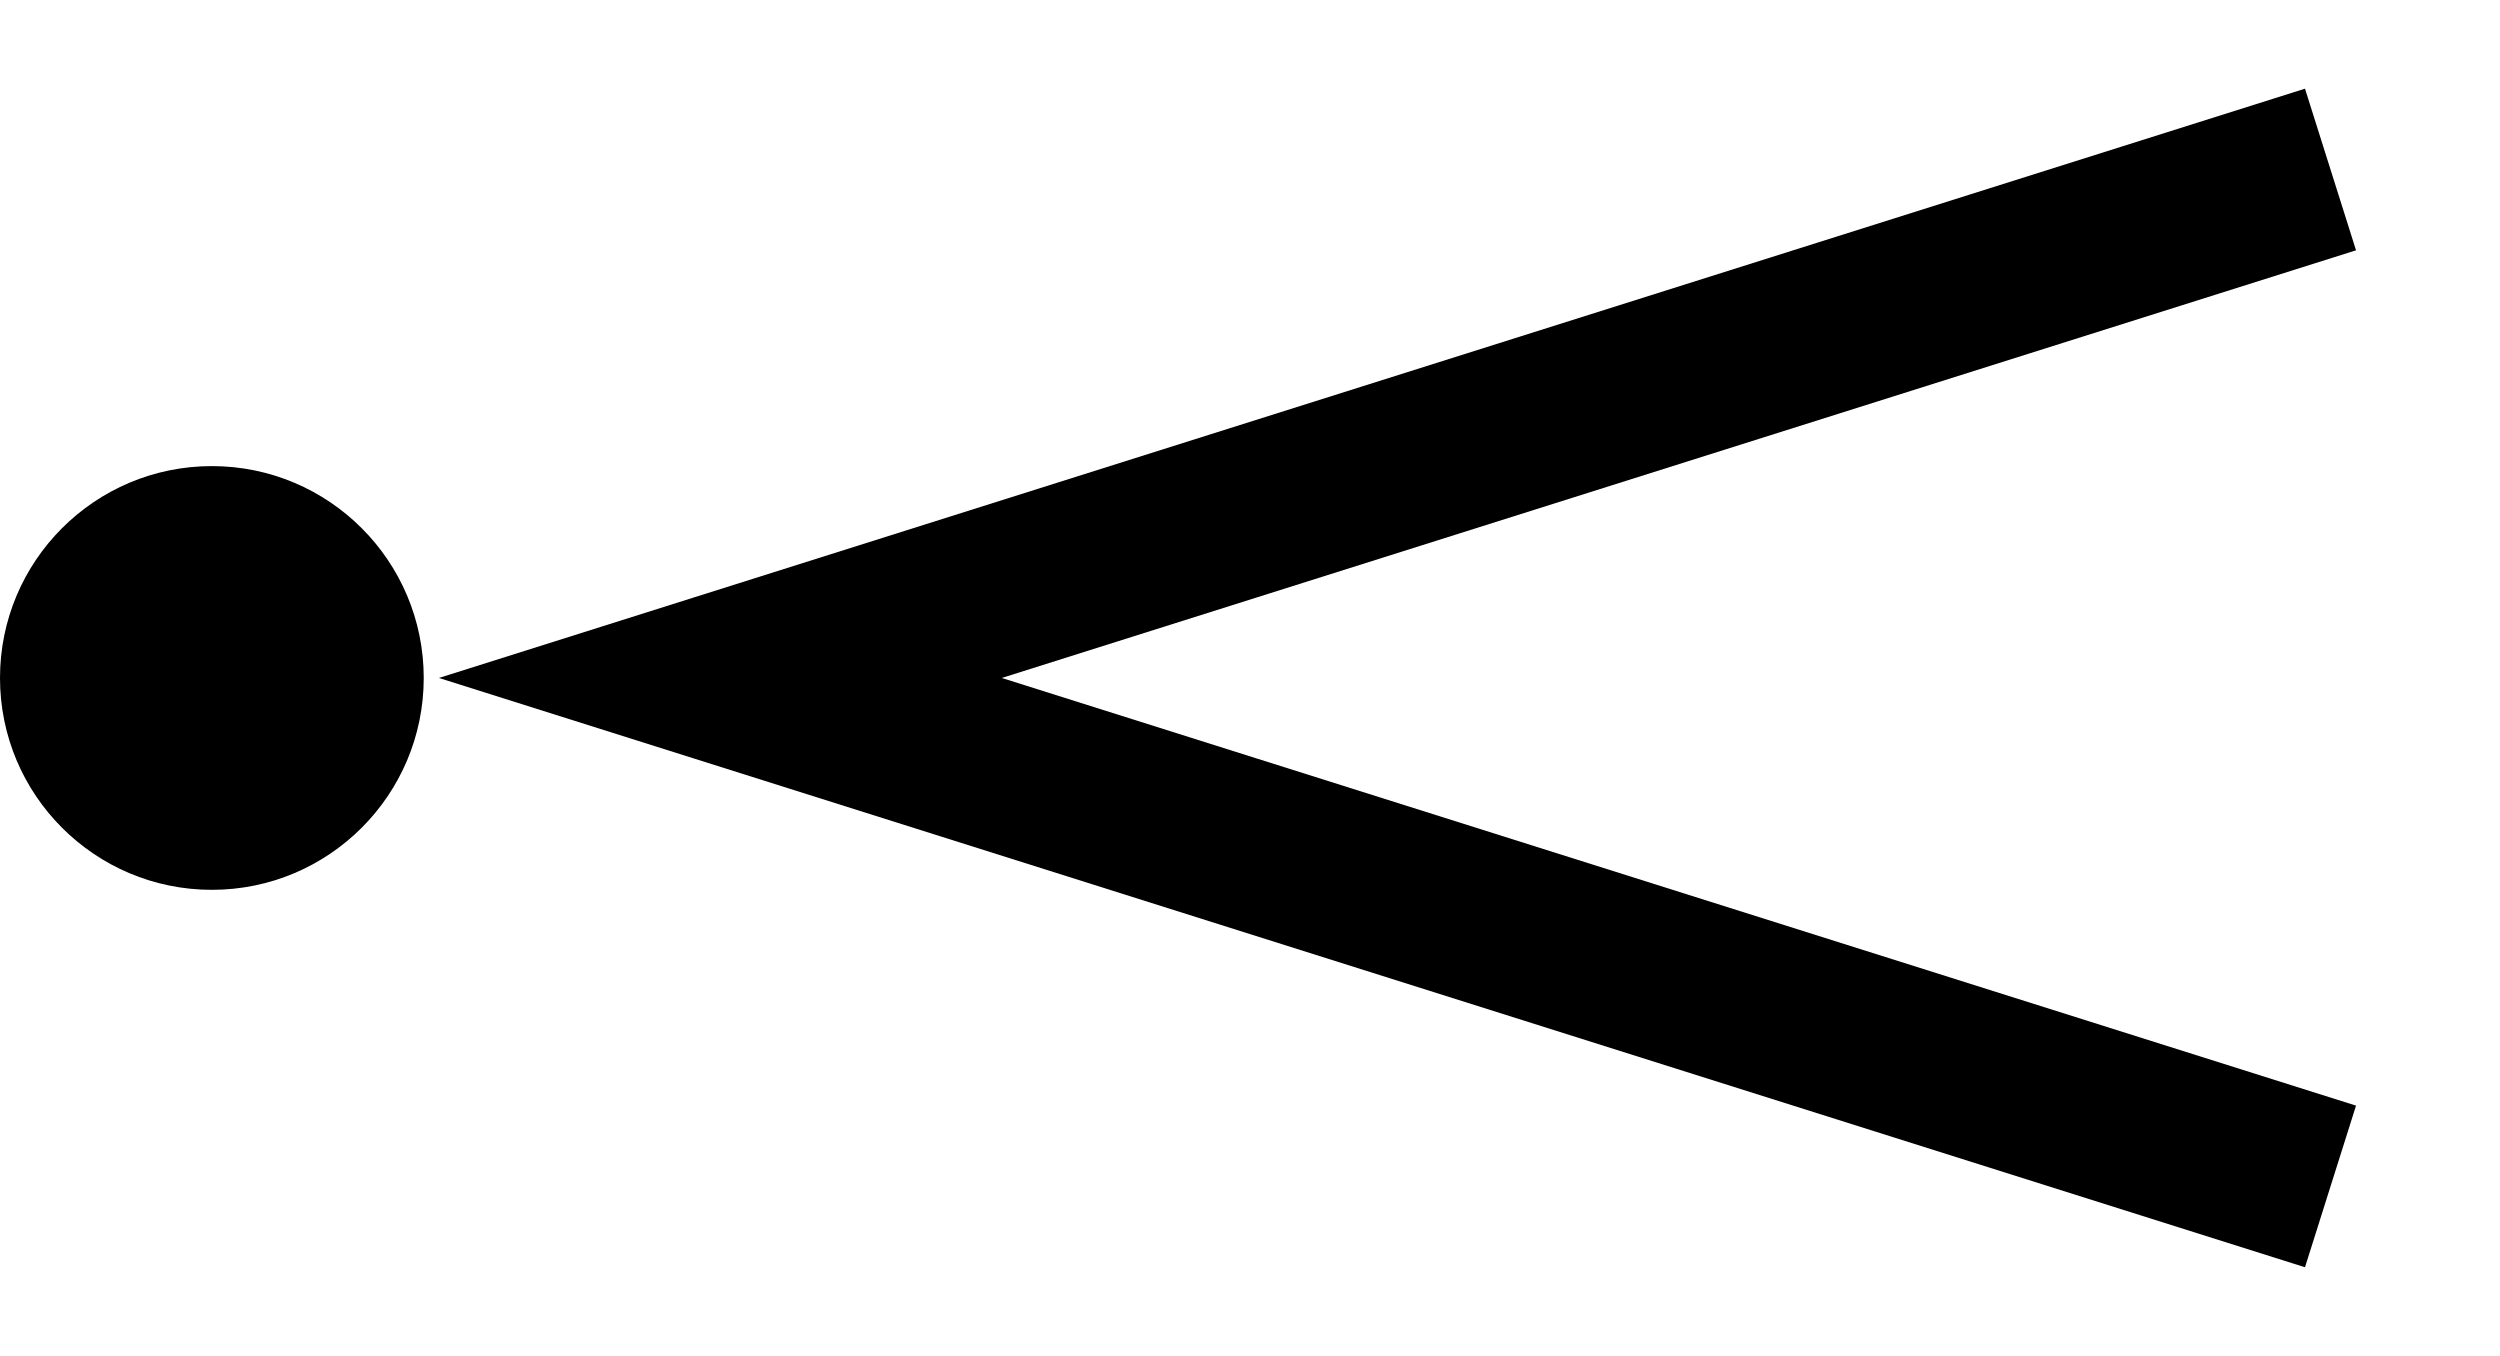<?xml version="1.0"?><svg fill="transparent" viewBox="-72.5 -40 147.5 80" width="147.5px" height="80px" xmlns="http://www.w3.org/2000/svg"><path stroke="black" fill="none" stroke-width="10" stroke-linejoin="miter" d="M 65 -30 L -30 0 L 65 30"/><circle cx="-60" cy="0" r="12.5" stroke="black" fill="black" stroke-width=""/></svg>